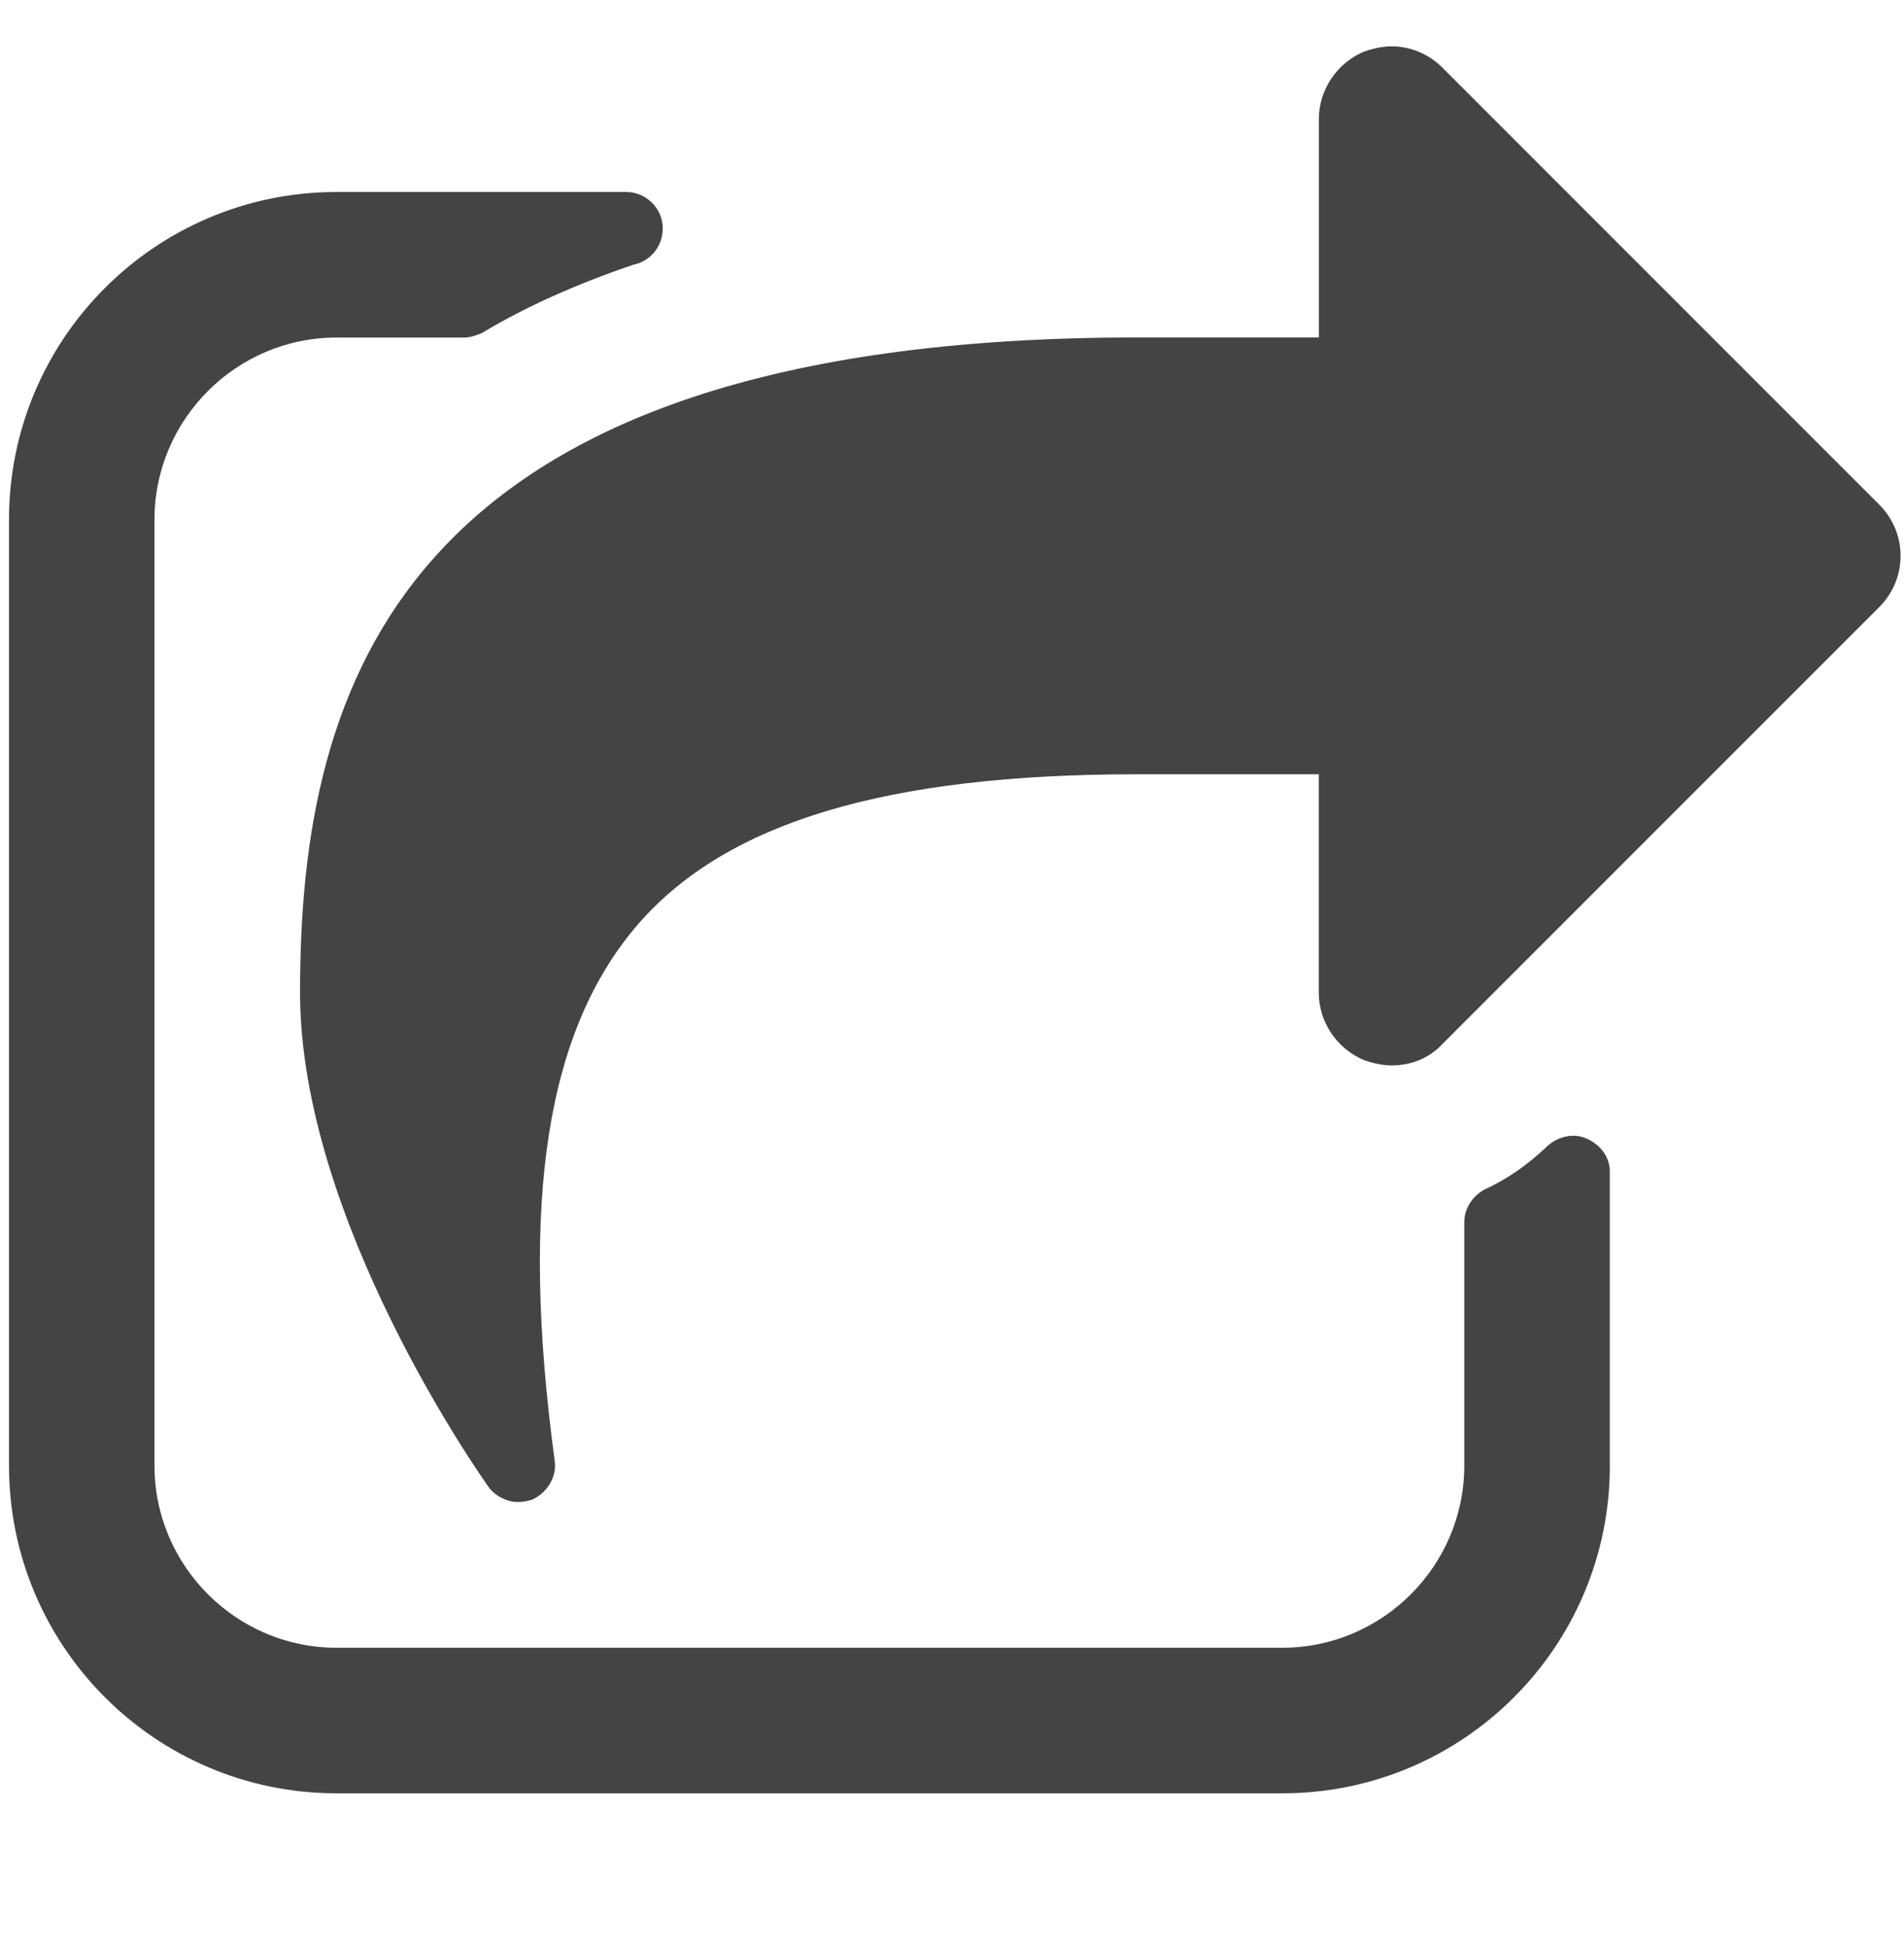 <?xml version="1.0" encoding="utf-8"?>
<!-- Generator: Adobe Illustrator 16.0.0, SVG Export Plug-In . SVG Version: 6.00 Build 0)  -->
<!DOCTYPE svg PUBLIC "-//W3C//DTD SVG 1.1//EN" "http://www.w3.org/Graphics/SVG/1.1/DTD/svg11.dtd">
<svg version="1.1" id="图形" xmlns="http://www.w3.org/2000/svg" xmlns:xlink="http://www.w3.org/1999/xlink" x="0px" y="0px"
	 width="80px" height="81.839px" viewBox="0 0 80 81.839" enable-background="new 0 0 80 81.839" xml:space="preserve">
<rect x="22.818" display="none" fill="#F1F1F1" width="80" height="81.839"/>
<g enable-background="new    ">
	<path fill="#444444" d="M67.641,61.568c0,7.596-6.165,13.758-13.755,13.758h-39.75c-7.596,0-13.757-6.167-13.757-13.758V21.822
		c0-7.596,6.163-13.757,13.757-13.757h12.181c0.812,0,1.529,0.668,1.529,1.528c0,0.765-0.525,1.386-1.242,1.529
		c-2.388,0.813-4.538,1.769-6.354,2.866c-0.24,0.096-0.478,0.191-0.765,0.191h-5.351c-4.203,0-7.643,3.439-7.643,7.644v39.744
		c0,4.204,3.439,7.645,7.643,7.645H53.88c4.204,0,7.644-3.438,7.644-7.645V51.346c0-0.576,0.332-1.101,0.857-1.386
		c0.958-0.43,1.817-1.051,2.582-1.769c0.43-0.429,1.097-0.62,1.671-0.379c0.574,0.238,1.004,0.764,1.004,1.38v12.372h0.003V61.568z
		 M60.615,43.844c-0.572,0.618-1.336,0.908-2.148,0.908c-0.381,0-0.813-0.097-1.194-0.239c-1.099-0.478-1.862-1.576-1.862-2.818
		v-9.172h-7.645c-10.509,0-17.197,2.005-20.923,6.258c-3.87,4.442-5.017,11.607-3.535,22.594c0.096,0.672-0.333,1.34-0.957,1.621
		c-0.191,0.049-0.381,0.096-0.572,0.096c-0.477,0-0.957-0.242-1.242-0.62c-0.335-0.477-7.93-11.229-7.93-20.781
		c0-12.803,4.014-27.516,35.161-27.516h7.646V5.003c0-1.242,0.765-2.341,1.858-2.818c0.382-0.144,0.813-0.239,1.199-0.239
		c0.812,0,1.576,0.333,2.146,0.907l18.344,18.345c1.194,1.196,1.194,3.106,0,4.301L60.615,43.844z"/>
</g>
</svg>
